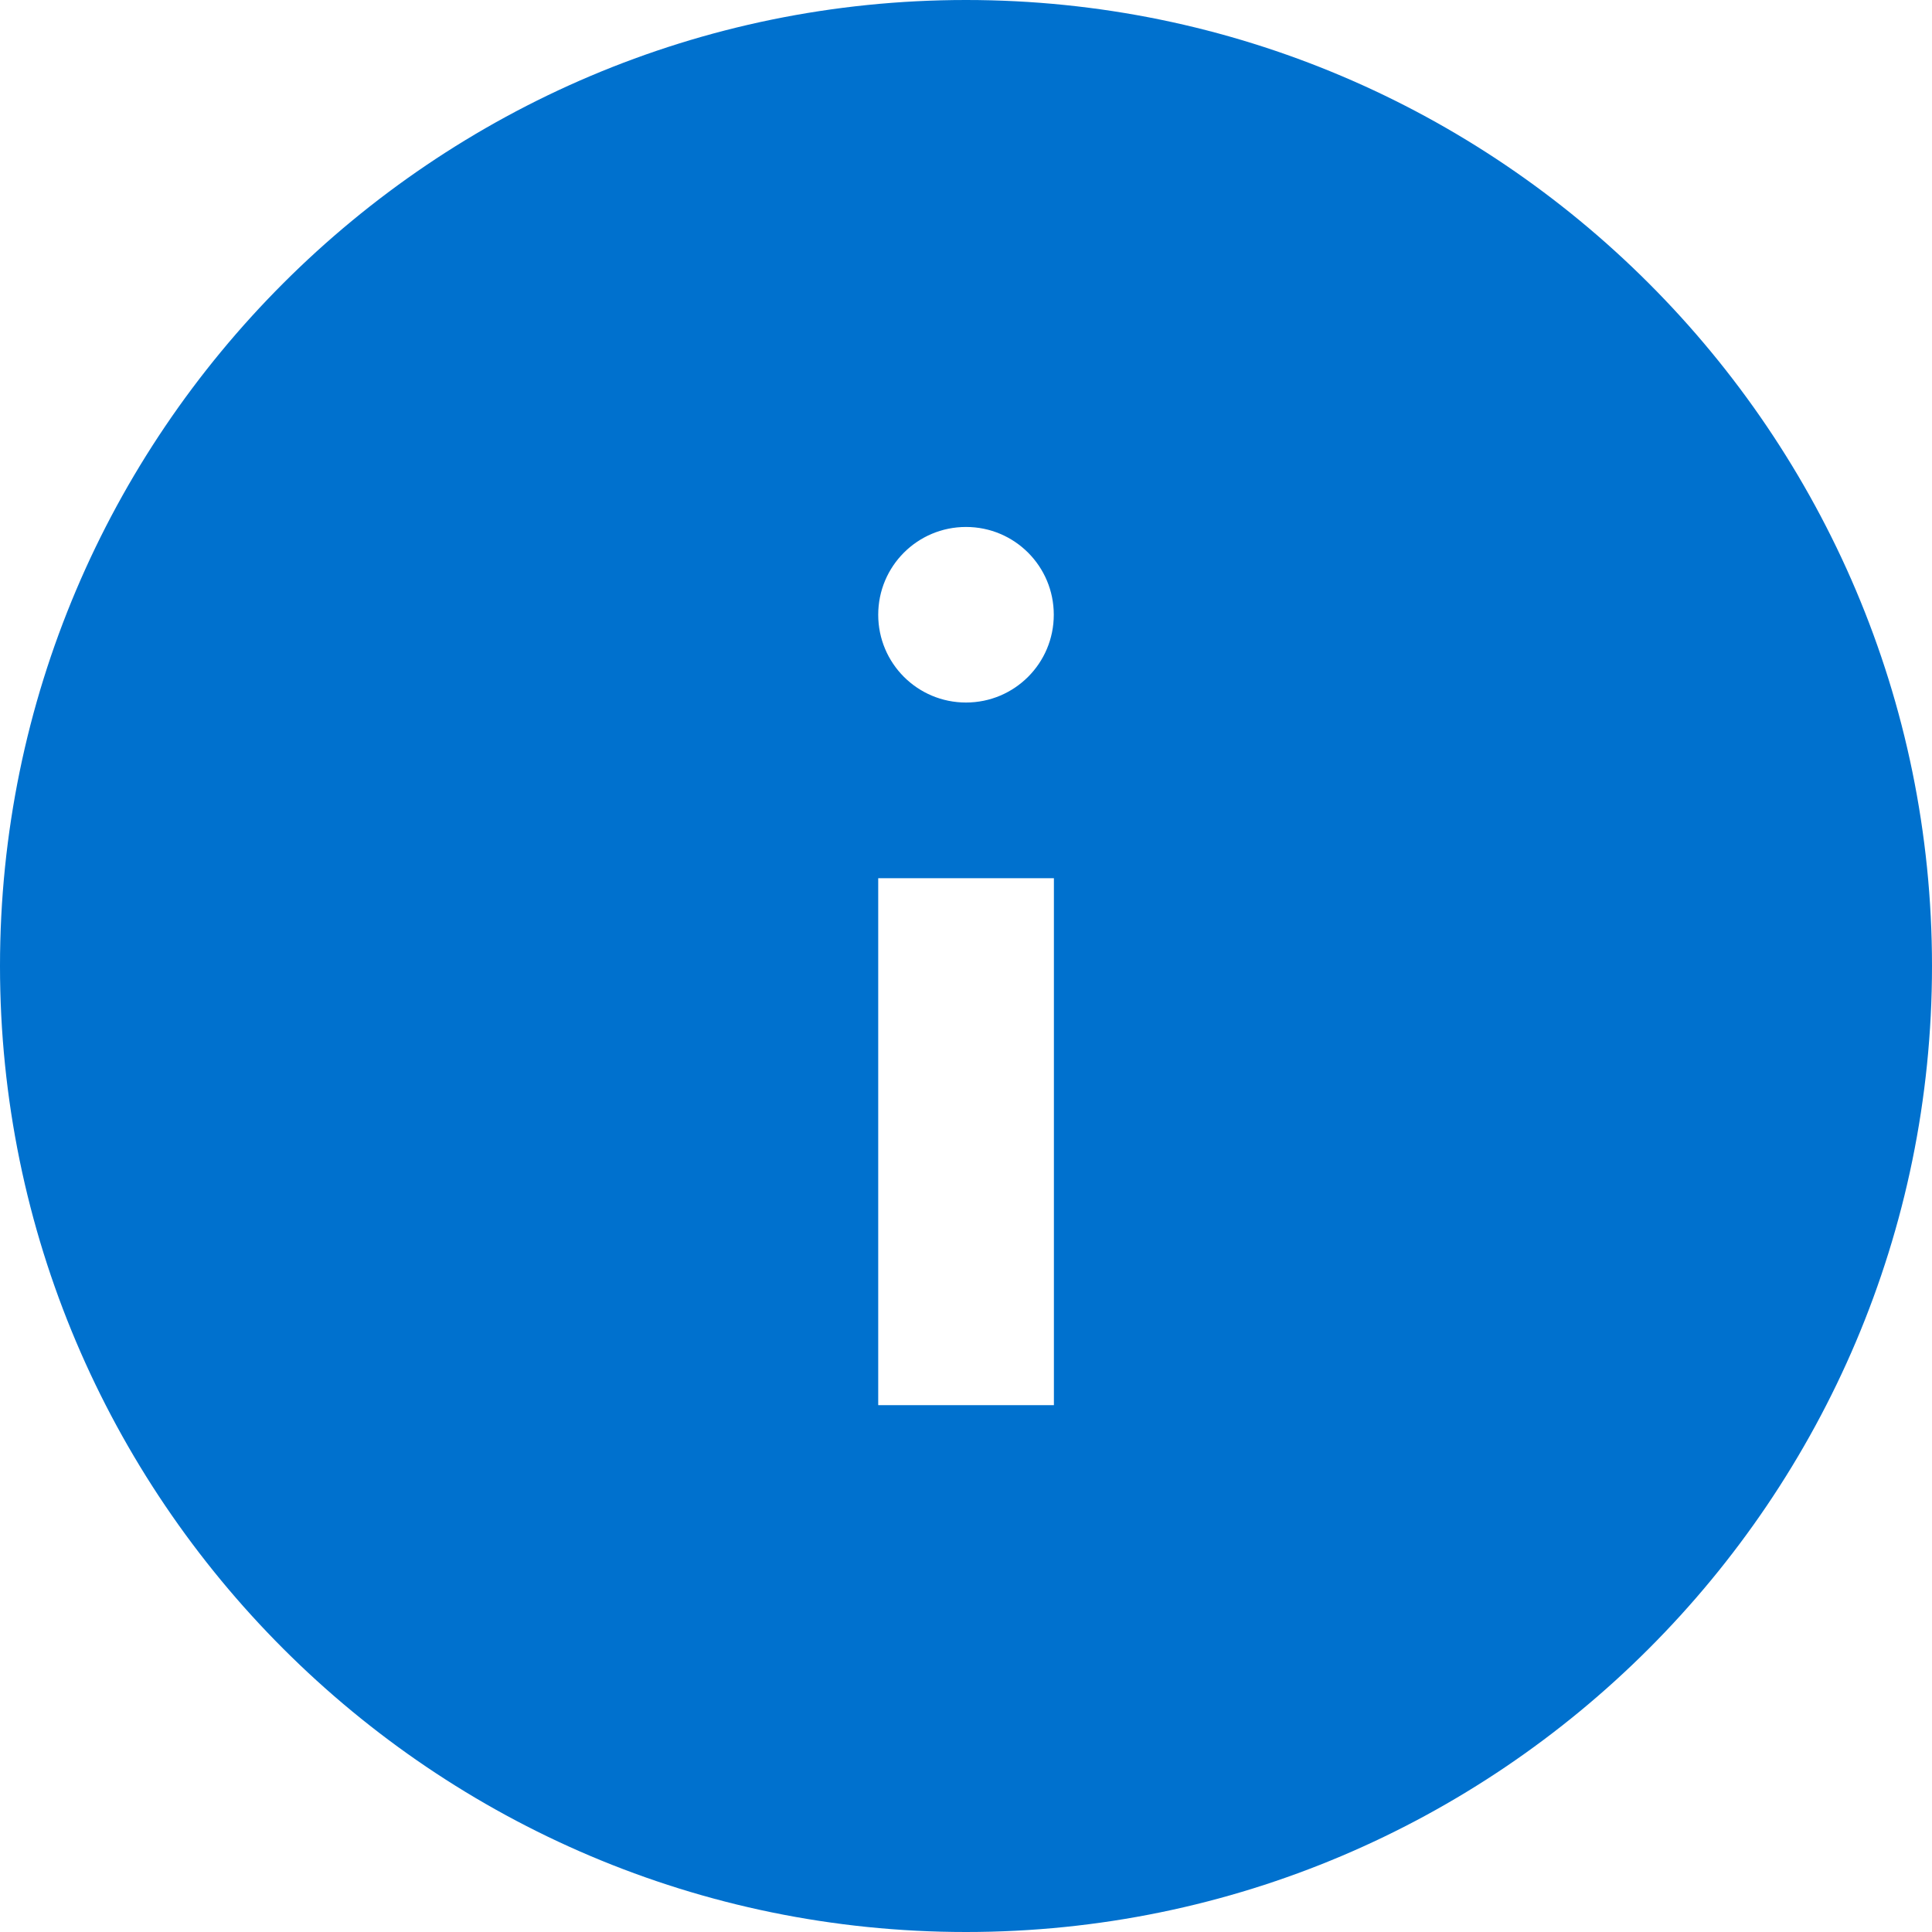 <svg width="110" height="110" viewBox="0 0 110 110" fill="none" xmlns="http://www.w3.org/2000/svg">
<path fill-rule="evenodd" clip-rule="evenodd" d="M50.002 80.004H60.005V50.002H50.002V80.004ZM55 30.003C57.764 30.003 59.998 32.237 59.998 35.001C59.998 37.764 57.764 39.999 55 39.999C52.236 39.999 50.002 37.764 50.002 35.001C50.002 32.237 52.236 30.003 55 30.003ZM55 110C85.326 110 110 85.326 110 55C110 24.674 85.326 0 55 0C24.674 0 0 24.674 0 55C0 85.326 24.674 110 55 110Z" fill="#0071CE"/>
</svg>
